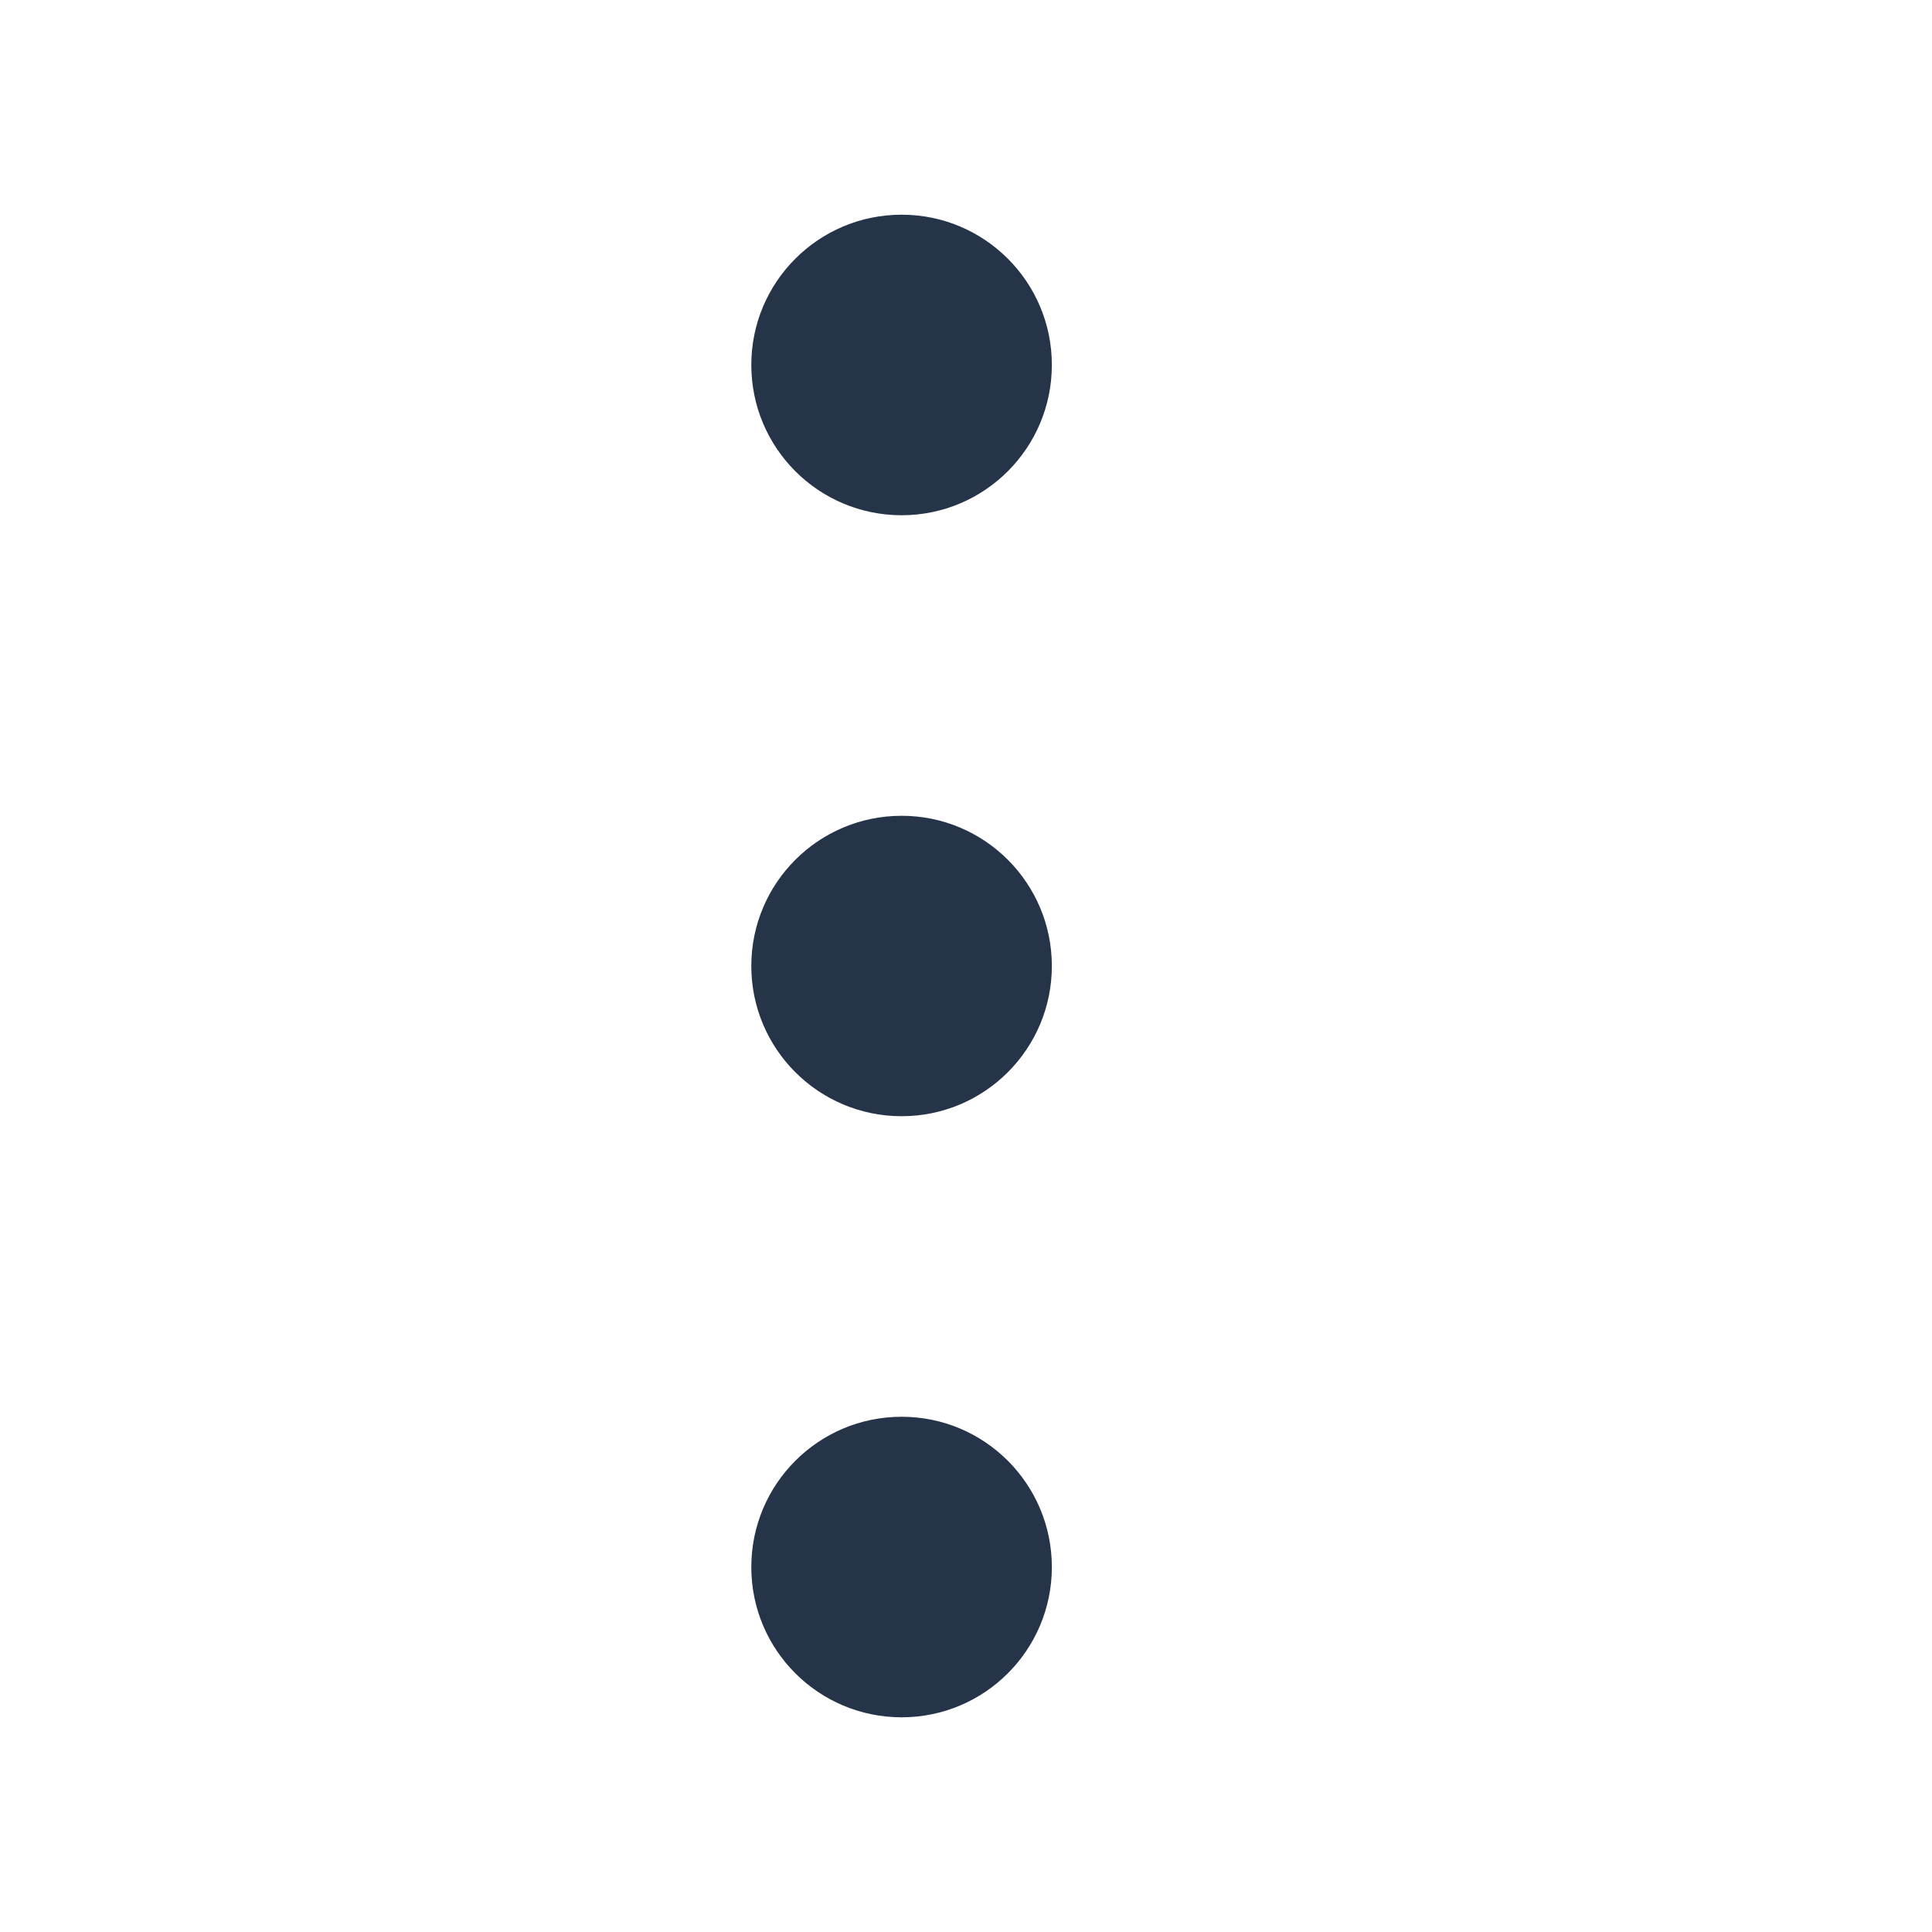 <svg xmlns="http://www.w3.org/2000/svg" width="16" height="16" viewBox="0 0 16 16">
    <g fill="none" fill-rule="evenodd">
        <path fill="#D8D8D8" fill-opacity="0" d="M0 0H16V16H0z"/>
        <path fill="#26344A" d="M7.467 11.733c.687 0 1.244.557 1.244 1.245 0 .687-.557 1.244-1.244 1.244-.688 0-1.245-.557-1.245-1.244 0-.688.557-1.245 1.245-1.245zm0-4.977c.687 0 1.244.557 1.244 1.244 0 .687-.557 1.244-1.244 1.244-.688 0-1.245-.557-1.245-1.244 0-.687.557-1.244 1.245-1.244zm0-4.978c.687 0 1.244.557 1.244 1.244 0 .688-.557 1.245-1.244 1.245-.688 0-1.245-.557-1.245-1.245 0-.687.557-1.244 1.245-1.244z"/>
    </g>
</svg>
